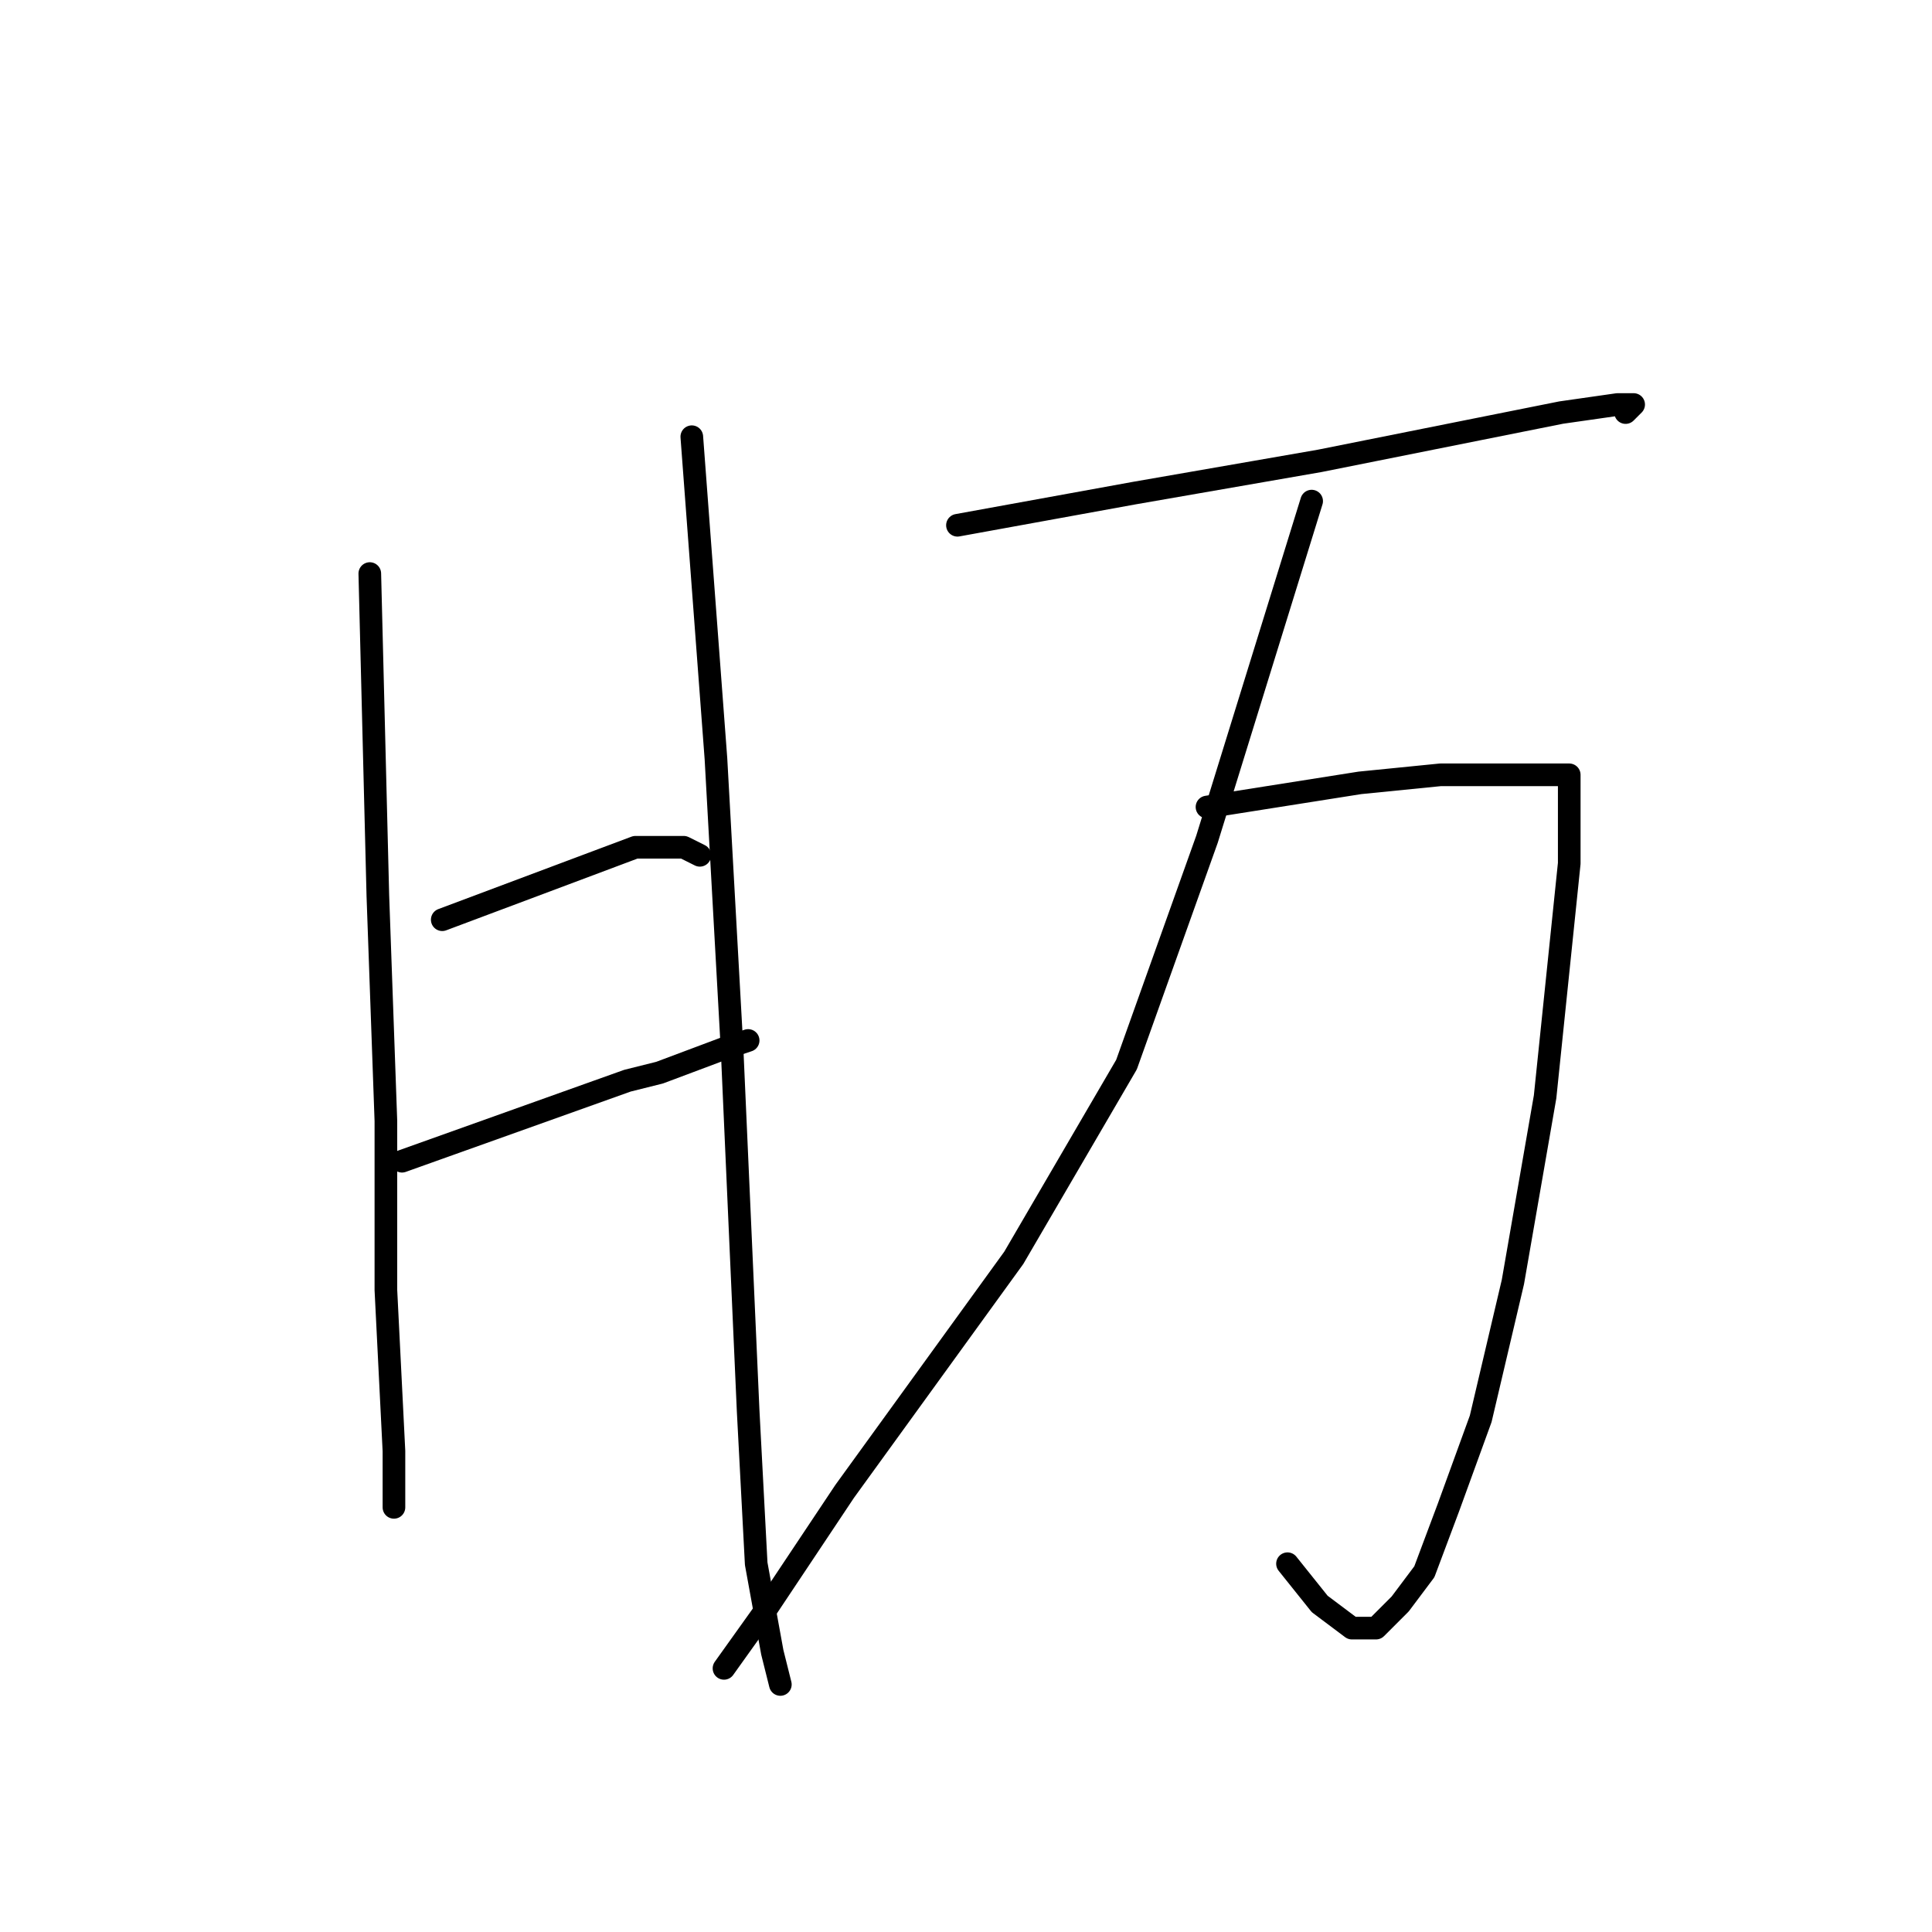 <?xml version="1.0" standalone="no"?>
    <svg width="256" height="256" xmlns="http://www.w3.org/2000/svg" version="1.1">
    <polyline stroke="black" stroke-width="3" stroke-linecap="round" fill="transparent" stroke-linejoin="round" points="49 76 50.067 118.667 51.133 148.533 51.133 170.933 52.2 192.267 52.2 197.6 52.2 199.733 52.2 198.667 52.2 198.667 " />
        <polyline stroke="black" stroke-width="3" stroke-linecap="round" fill="transparent" stroke-linejoin="round" points="58.6 121.867 84.2 112.267 90.6 112.267 92.733 113.333 92.733 113.333 " />
        <polyline stroke="black" stroke-width="3" stroke-linecap="round" fill="transparent" stroke-linejoin="round" points="53.267 153.867 83.133 143.2 87.4 142.133 95.933 138.933 99.133 137.867 99.133 137.867 " />
        <polyline stroke="black" stroke-width="3" stroke-linecap="round" fill="transparent" stroke-linejoin="round" points="91.667 57.867 94.867 100.533 97 138.933 99.133 186.933 100.2 207.2 102.333 218.933 103.4 223.2 103.4 223.2 " />
        <polyline stroke="black" stroke-width="3" stroke-linecap="round" fill="transparent" stroke-linejoin="round" points="126.867 69.6 150.333 65.333 174.867 61.067 196.2 56.8 206.867 54.667 214.333 53.6 216.467 53.6 215.4 54.667 215.4 54.667 " />
        <polyline stroke="black" stroke-width="3" stroke-linecap="round" fill="transparent" stroke-linejoin="round" points="159.933 106.933 180.2 103.733 190.867 102.667 200.467 102.667 207.933 102.667 207.933 103.733 207.933 105.867 207.933 114.4 204.733 145.333 200.467 169.867 196.2 188 191.933 199.733 188.733 208.267 185.533 212.533 182.333 215.733 179.133 215.733 174.867 212.533 170.6 207.2 170.6 207.2 " />
        <polyline stroke="black" stroke-width="3" stroke-linecap="round" fill="transparent" stroke-linejoin="round" points="173.8 66.4 159.933 111.2 149.267 141.067 134.333 166.667 111.933 197.6 101.267 213.6 95.933 221.067 95.933 221.067 " />
        </svg>